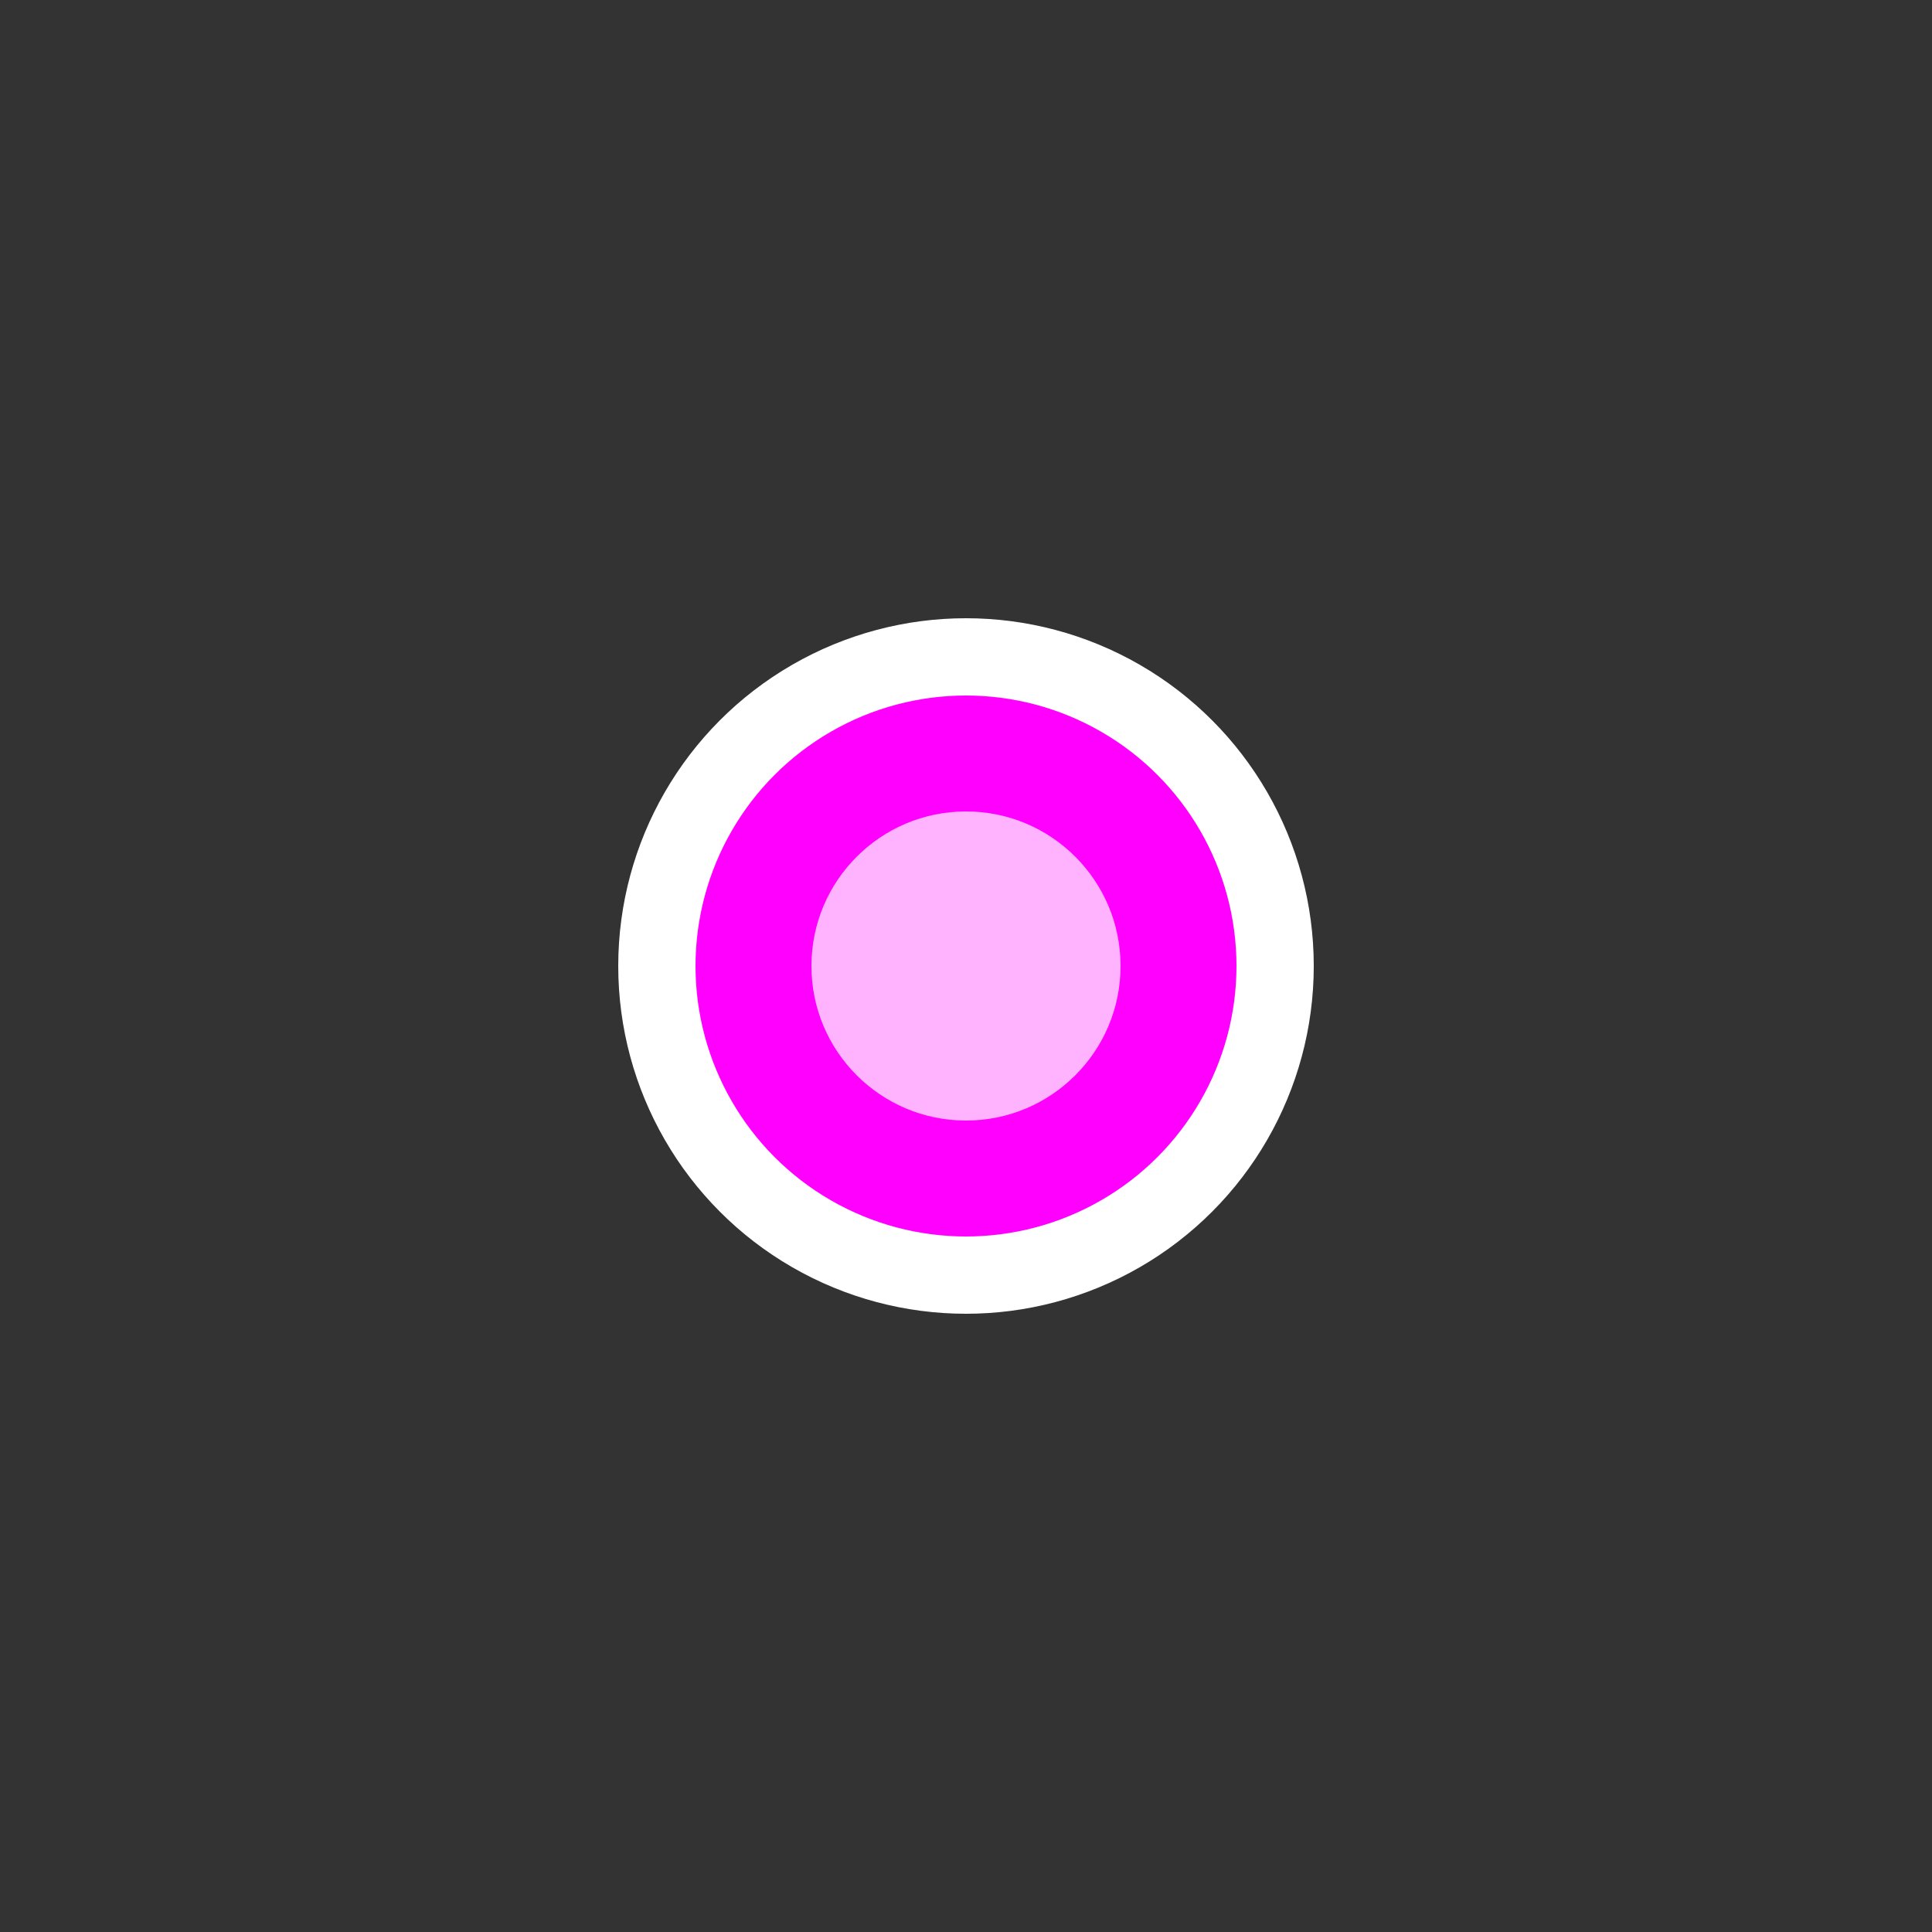 <svg xmlns="http://www.w3.org/2000/svg" viewBox="0 0 50 50">
  <rect x="0" y="0" width="50" height="50" fill="#333333" stroke="none"/>
  <circle cx="25" cy="25" r="8" fill="#ff00ff" stroke="#ffffff" stroke-width="2"/>
  <circle cx="25" cy="25" r="4" fill="#ffffff" opacity="0.7"/>
</svg> 